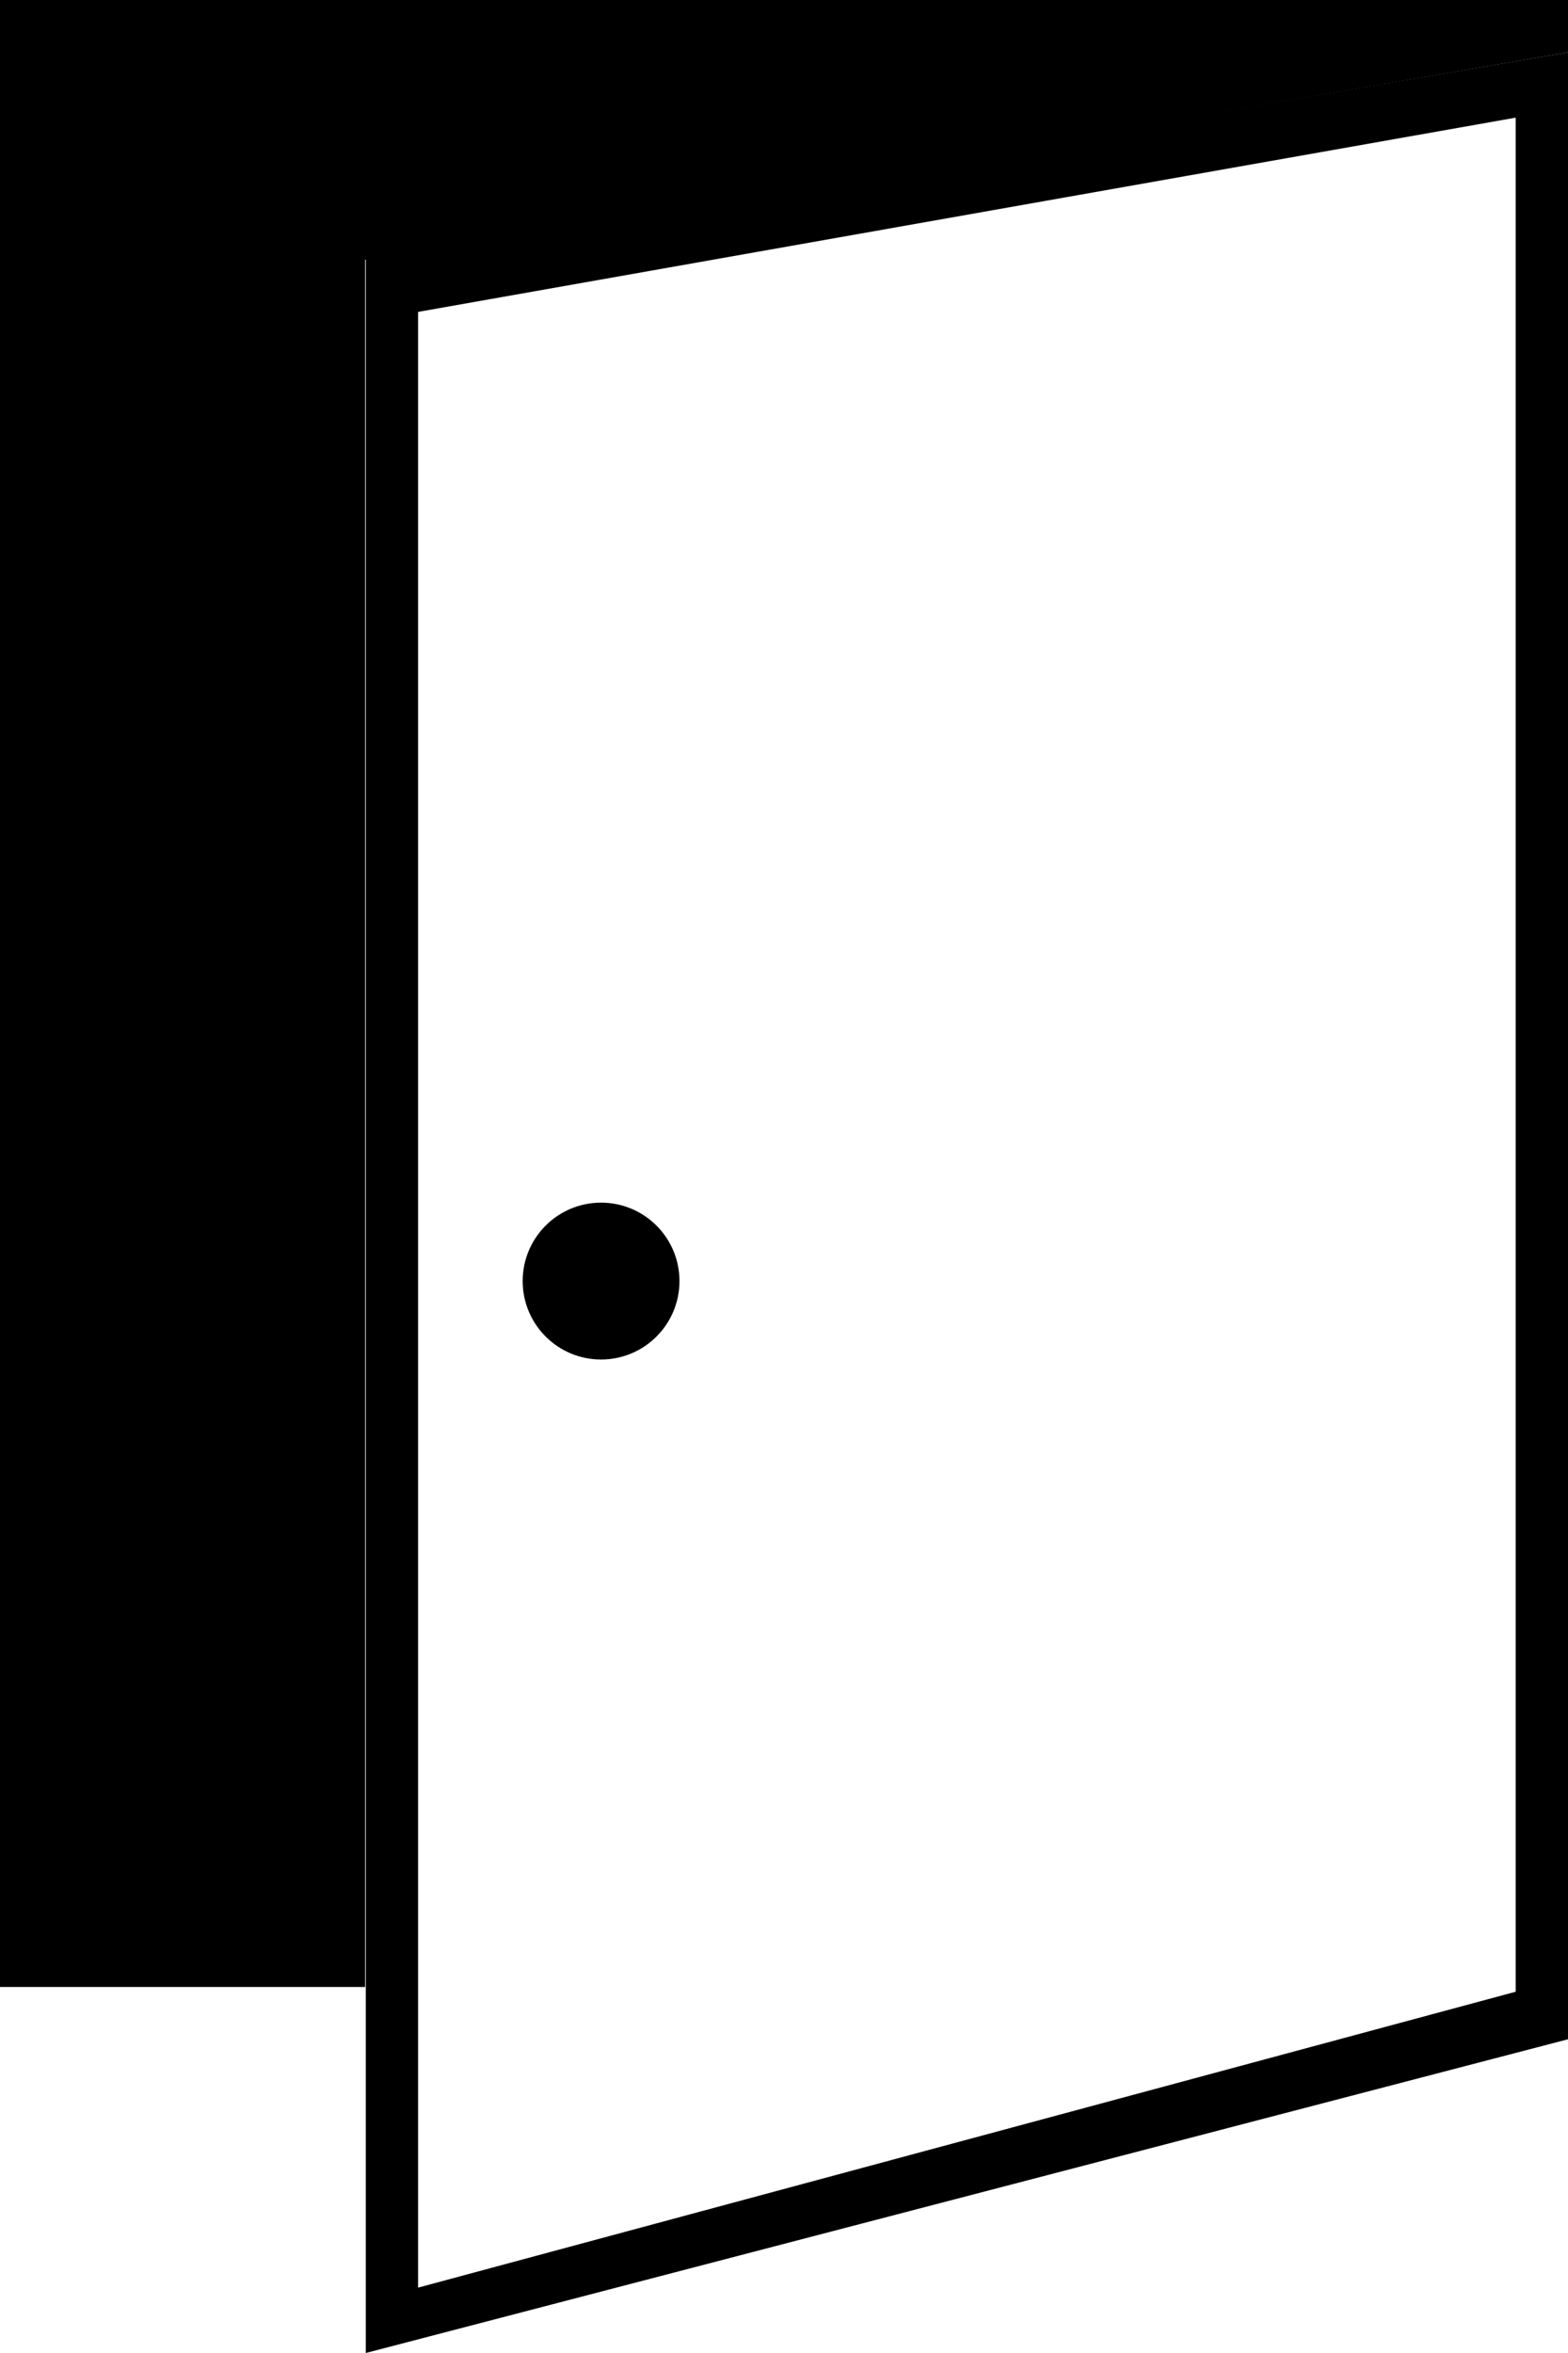 <?xml version="1.0" encoding="UTF-8" standalone="no"?>
<svg width="30px" height="45px" viewBox="0 0 30 45" version="1.1" xmlns="http://www.w3.org/2000/svg" xmlns:xlink="http://www.w3.org/1999/xlink">
    <!-- Generator: Sketch 40.3 (33839) - http://www.bohemiancoding.com/sketch -->
    <title>door-1</title>
    <desc>Created with Sketch.</desc>
    <defs></defs>
    <g id="Page-1" stroke="none" stroke-width="1" fill="none" fill-rule="evenodd">
        <g id="door-1" fill="#000000">
            <polygon id="Combined-Shape" points="1.77635684e-15 0 30 0 30 1 6.986 4.967 6.986 38 1.77635684e-15 38"></polygon>
            <circle id="Oval-8" cx="11.5" cy="24.5" r="1.5"></circle>
            <path d="M6.999,4.939 L30,1 L30,39 L6.999,45 L6.999,4.939 Z M7.999,5.965 L28.999,2.25 L28.999,38.091 L7.999,43.75 L7.999,5.965 Z" id="Combined-Shape"></path>
        </g>
    </g>
</svg>
